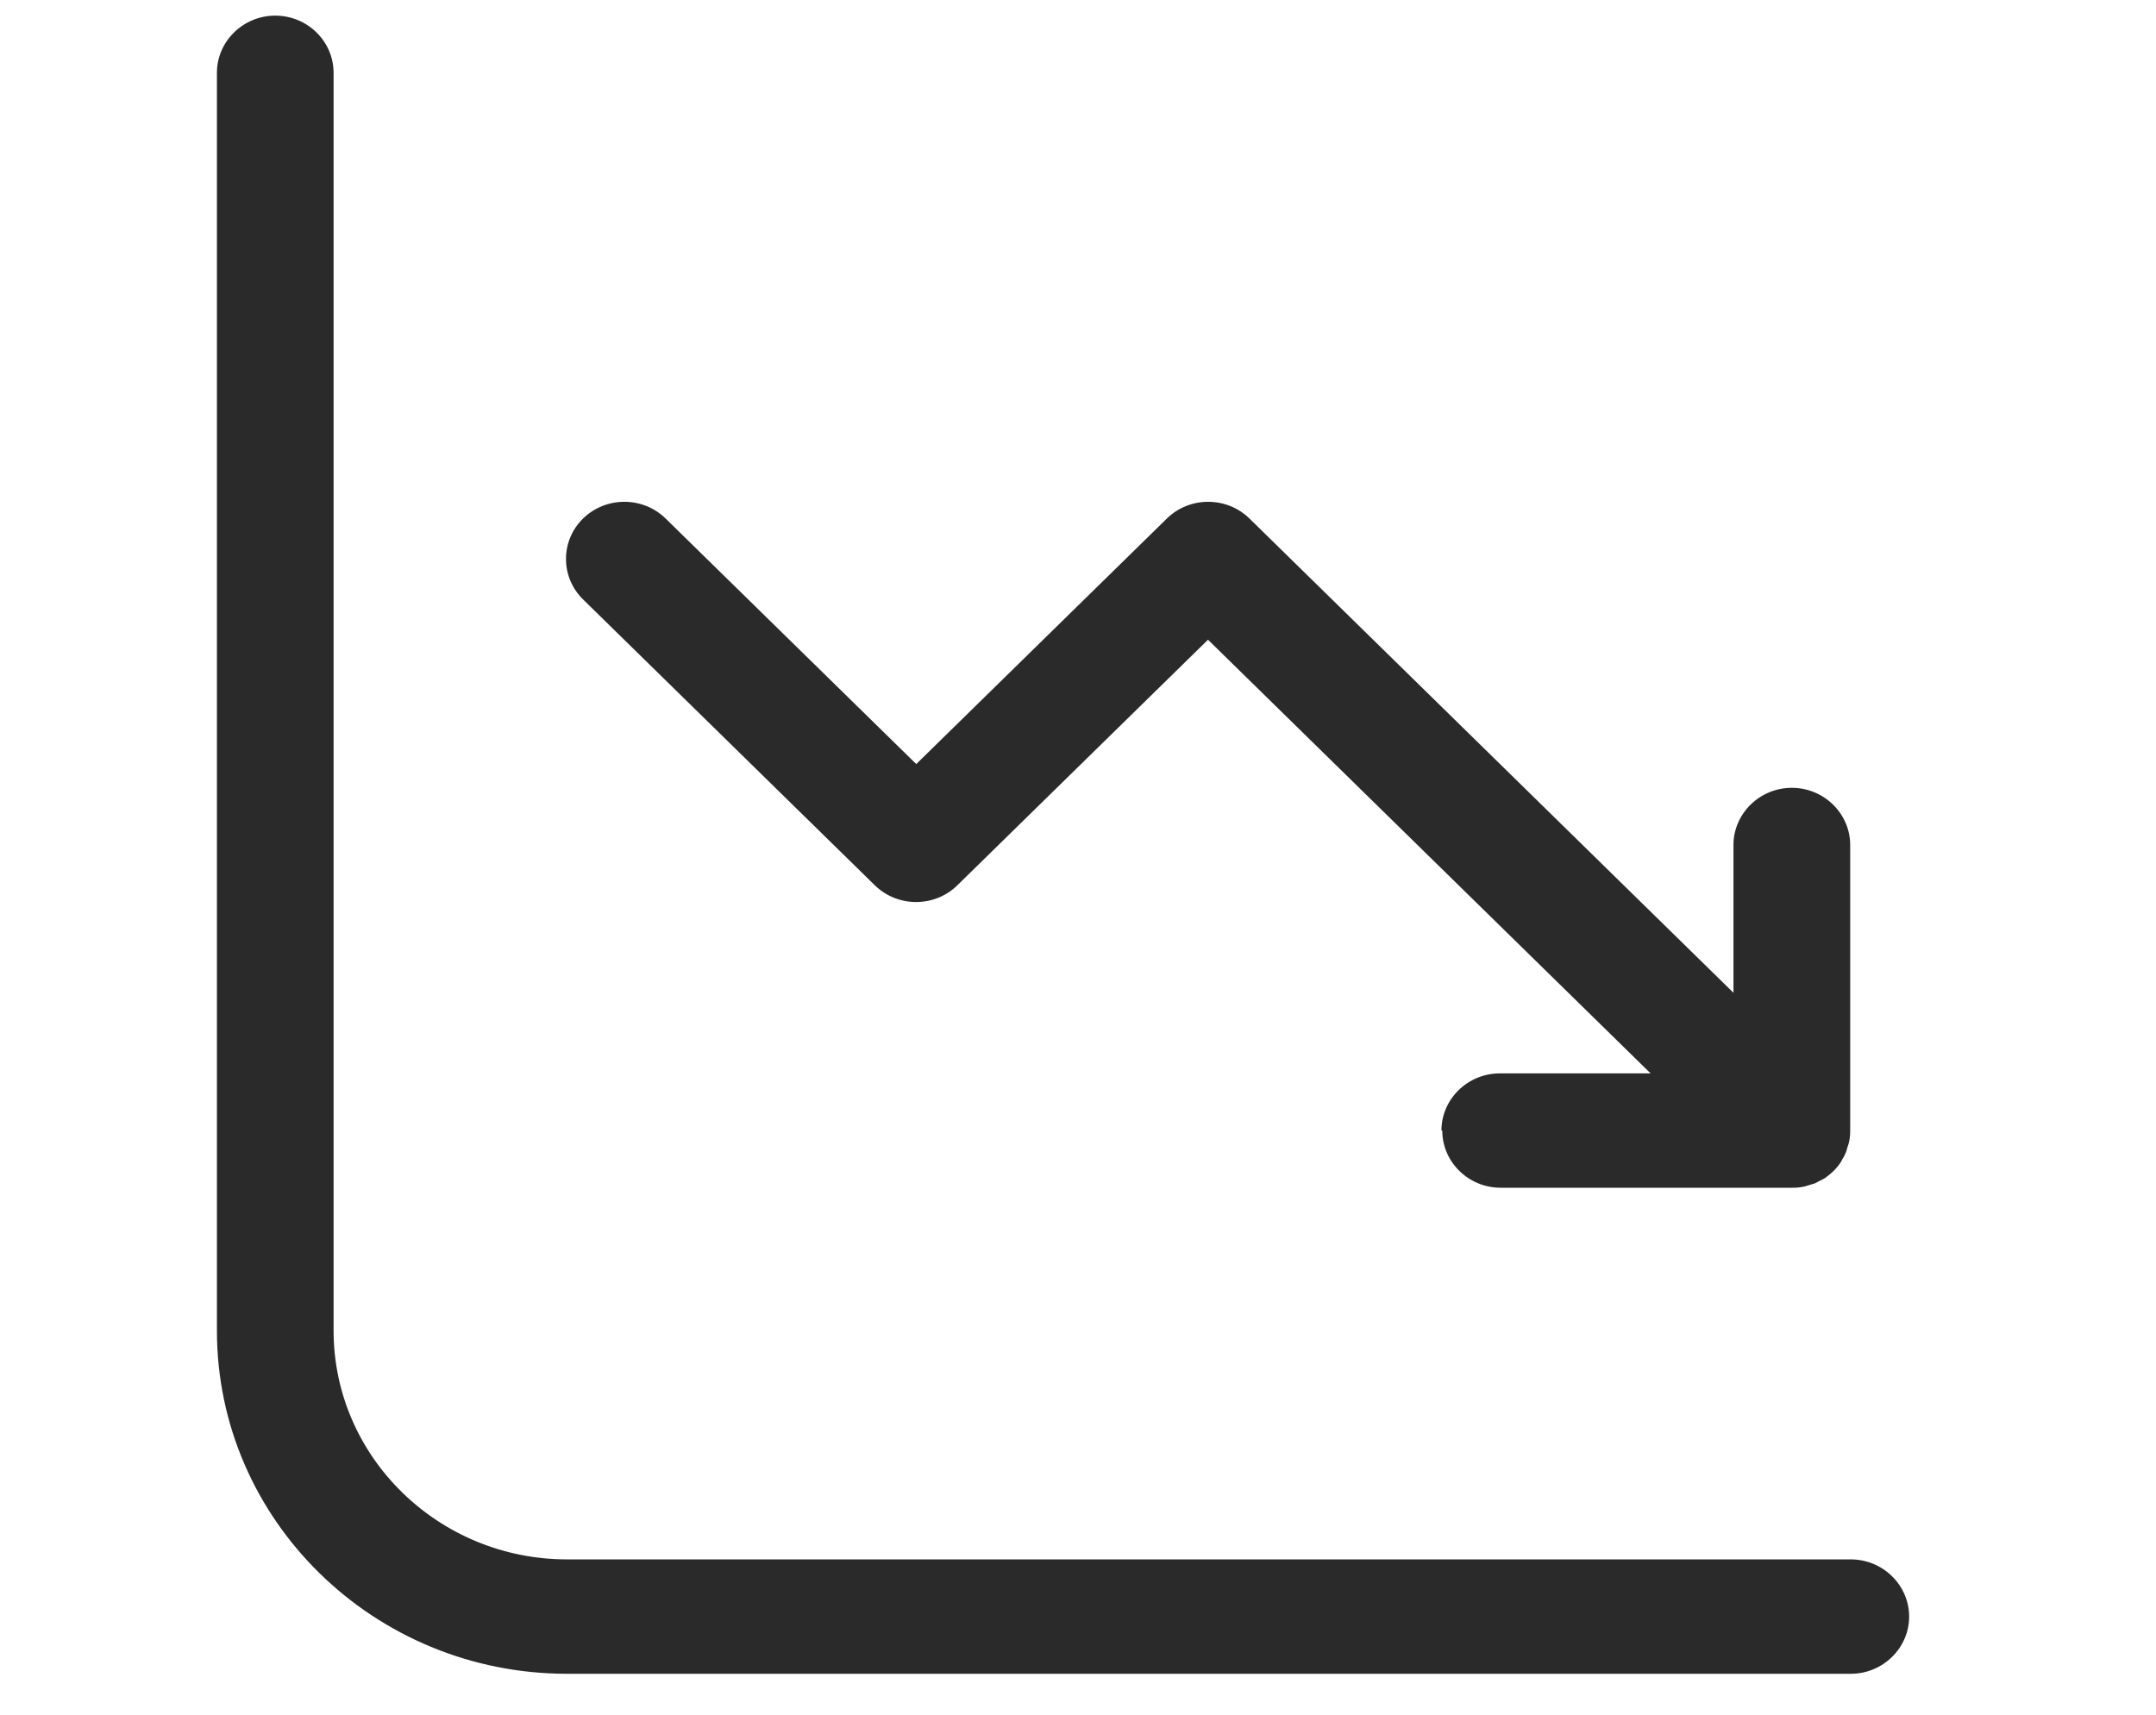 <svg width="44" height="35" viewBox="0 0 44 35" fill="none" xmlns="http://www.w3.org/2000/svg">
<g clip-path="url(#clip0_284_3370)">
<path d="M29.434 23.077C29.434 23.719 29.97 24.244 30.625 24.244H36.58C36.657 24.244 36.734 24.239 36.812 24.221C36.848 24.215 36.877 24.204 36.913 24.192C36.955 24.18 36.996 24.169 37.032 24.157C37.074 24.139 37.11 24.116 37.145 24.099C37.175 24.081 37.211 24.069 37.235 24.052C37.366 23.964 37.479 23.853 37.562 23.731C37.58 23.702 37.592 23.672 37.61 23.643C37.634 23.608 37.651 23.567 37.669 23.527C37.687 23.486 37.693 23.451 37.705 23.41C37.717 23.375 37.729 23.346 37.735 23.311C37.753 23.235 37.759 23.159 37.759 23.083V17.248C37.759 16.606 37.223 16.081 36.568 16.081C35.913 16.081 35.377 16.606 35.377 17.248V20.265L25.499 10.584C25.034 10.129 24.278 10.129 23.814 10.584L18.699 15.596L13.584 10.584C13.12 10.129 12.364 10.129 11.899 10.584C11.435 11.039 11.435 11.78 11.899 12.235L17.853 18.07C18.318 18.526 19.074 18.526 19.538 18.07L24.653 13.058L33.686 21.91H30.608C29.953 21.91 29.417 22.435 29.417 23.077H29.434Z" fill="#2A2A2A"/>
<path d="M4.427 27.162C4.427 31.025 7.63 34.165 11.572 34.165H37.771C38.426 34.165 38.962 33.639 38.962 32.998C38.962 32.356 38.426 31.83 37.771 31.83H11.572C8.946 31.83 6.808 29.735 6.808 27.162V1.486C6.808 0.844 6.273 0.319 5.618 0.319C4.963 0.319 4.427 0.844 4.427 1.486V27.162Z" fill="#2A2A2A"/>
</g>
<defs>
<clipPath id="clip0_284_3370">
<rect width="42.871" height="33.846" fill="white" transform="translate(0.176 0.328)"/>
</clipPath>
</defs>
</svg>
